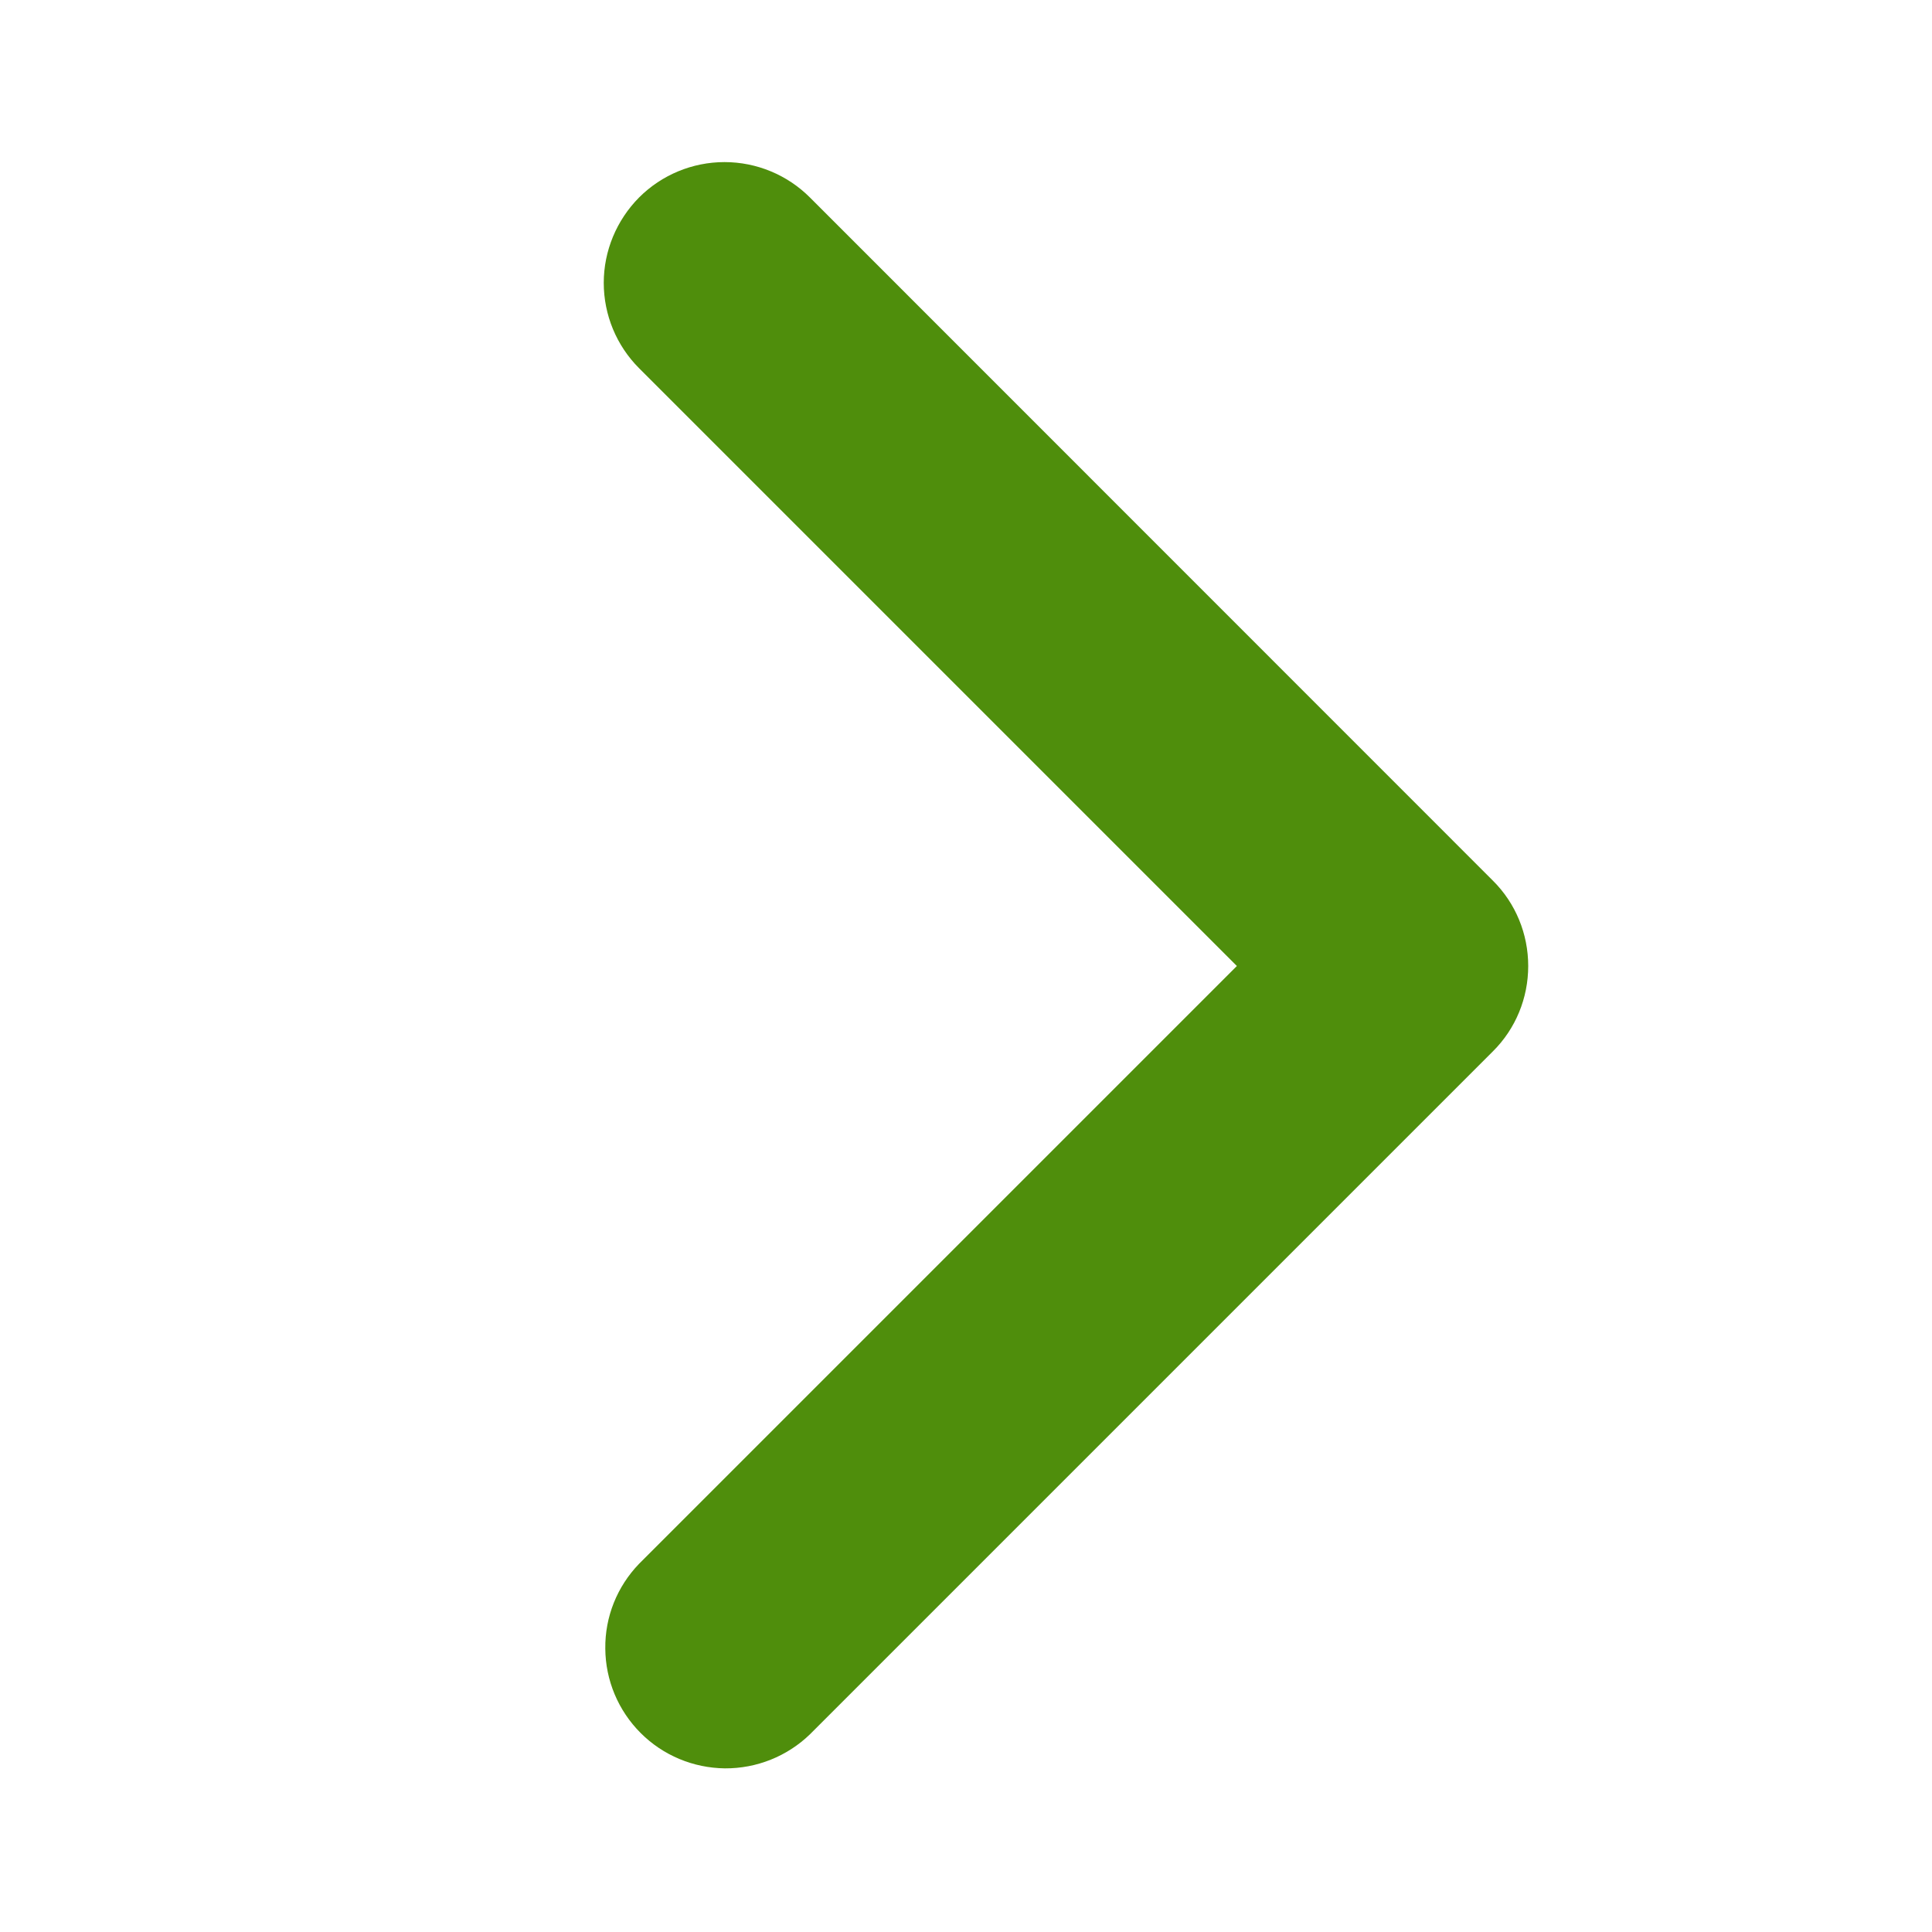 <svg width="10" height="10" viewBox="0 0 10 10" fill="none" xmlns="http://www.w3.org/2000/svg">
<g clip-path="url(#clip0_319_667)">
<path d="M3.308 1.022C3.191 1.14 3.125 1.299 3.125 1.464C3.125 1.63 3.191 1.789 3.308 1.906L6.402 5L3.308 8.094C3.194 8.212 3.131 8.369 3.133 8.533C3.134 8.697 3.2 8.854 3.316 8.97C3.432 9.086 3.588 9.151 3.752 9.153C3.916 9.154 4.074 9.091 4.192 8.977L7.727 5.442C7.845 5.325 7.91 5.166 7.91 5C7.91 4.834 7.845 4.675 7.727 4.558L4.192 1.022C4.075 0.905 3.916 0.839 3.75 0.839C3.584 0.839 3.425 0.905 3.308 1.022Z" fill="#4f8e0c"/>
</g>
<defs>
<clipPath id="clip0_319_667">
<rect width="10" height="10" fill="white"/>
</clipPath>
</defs>
</svg>
